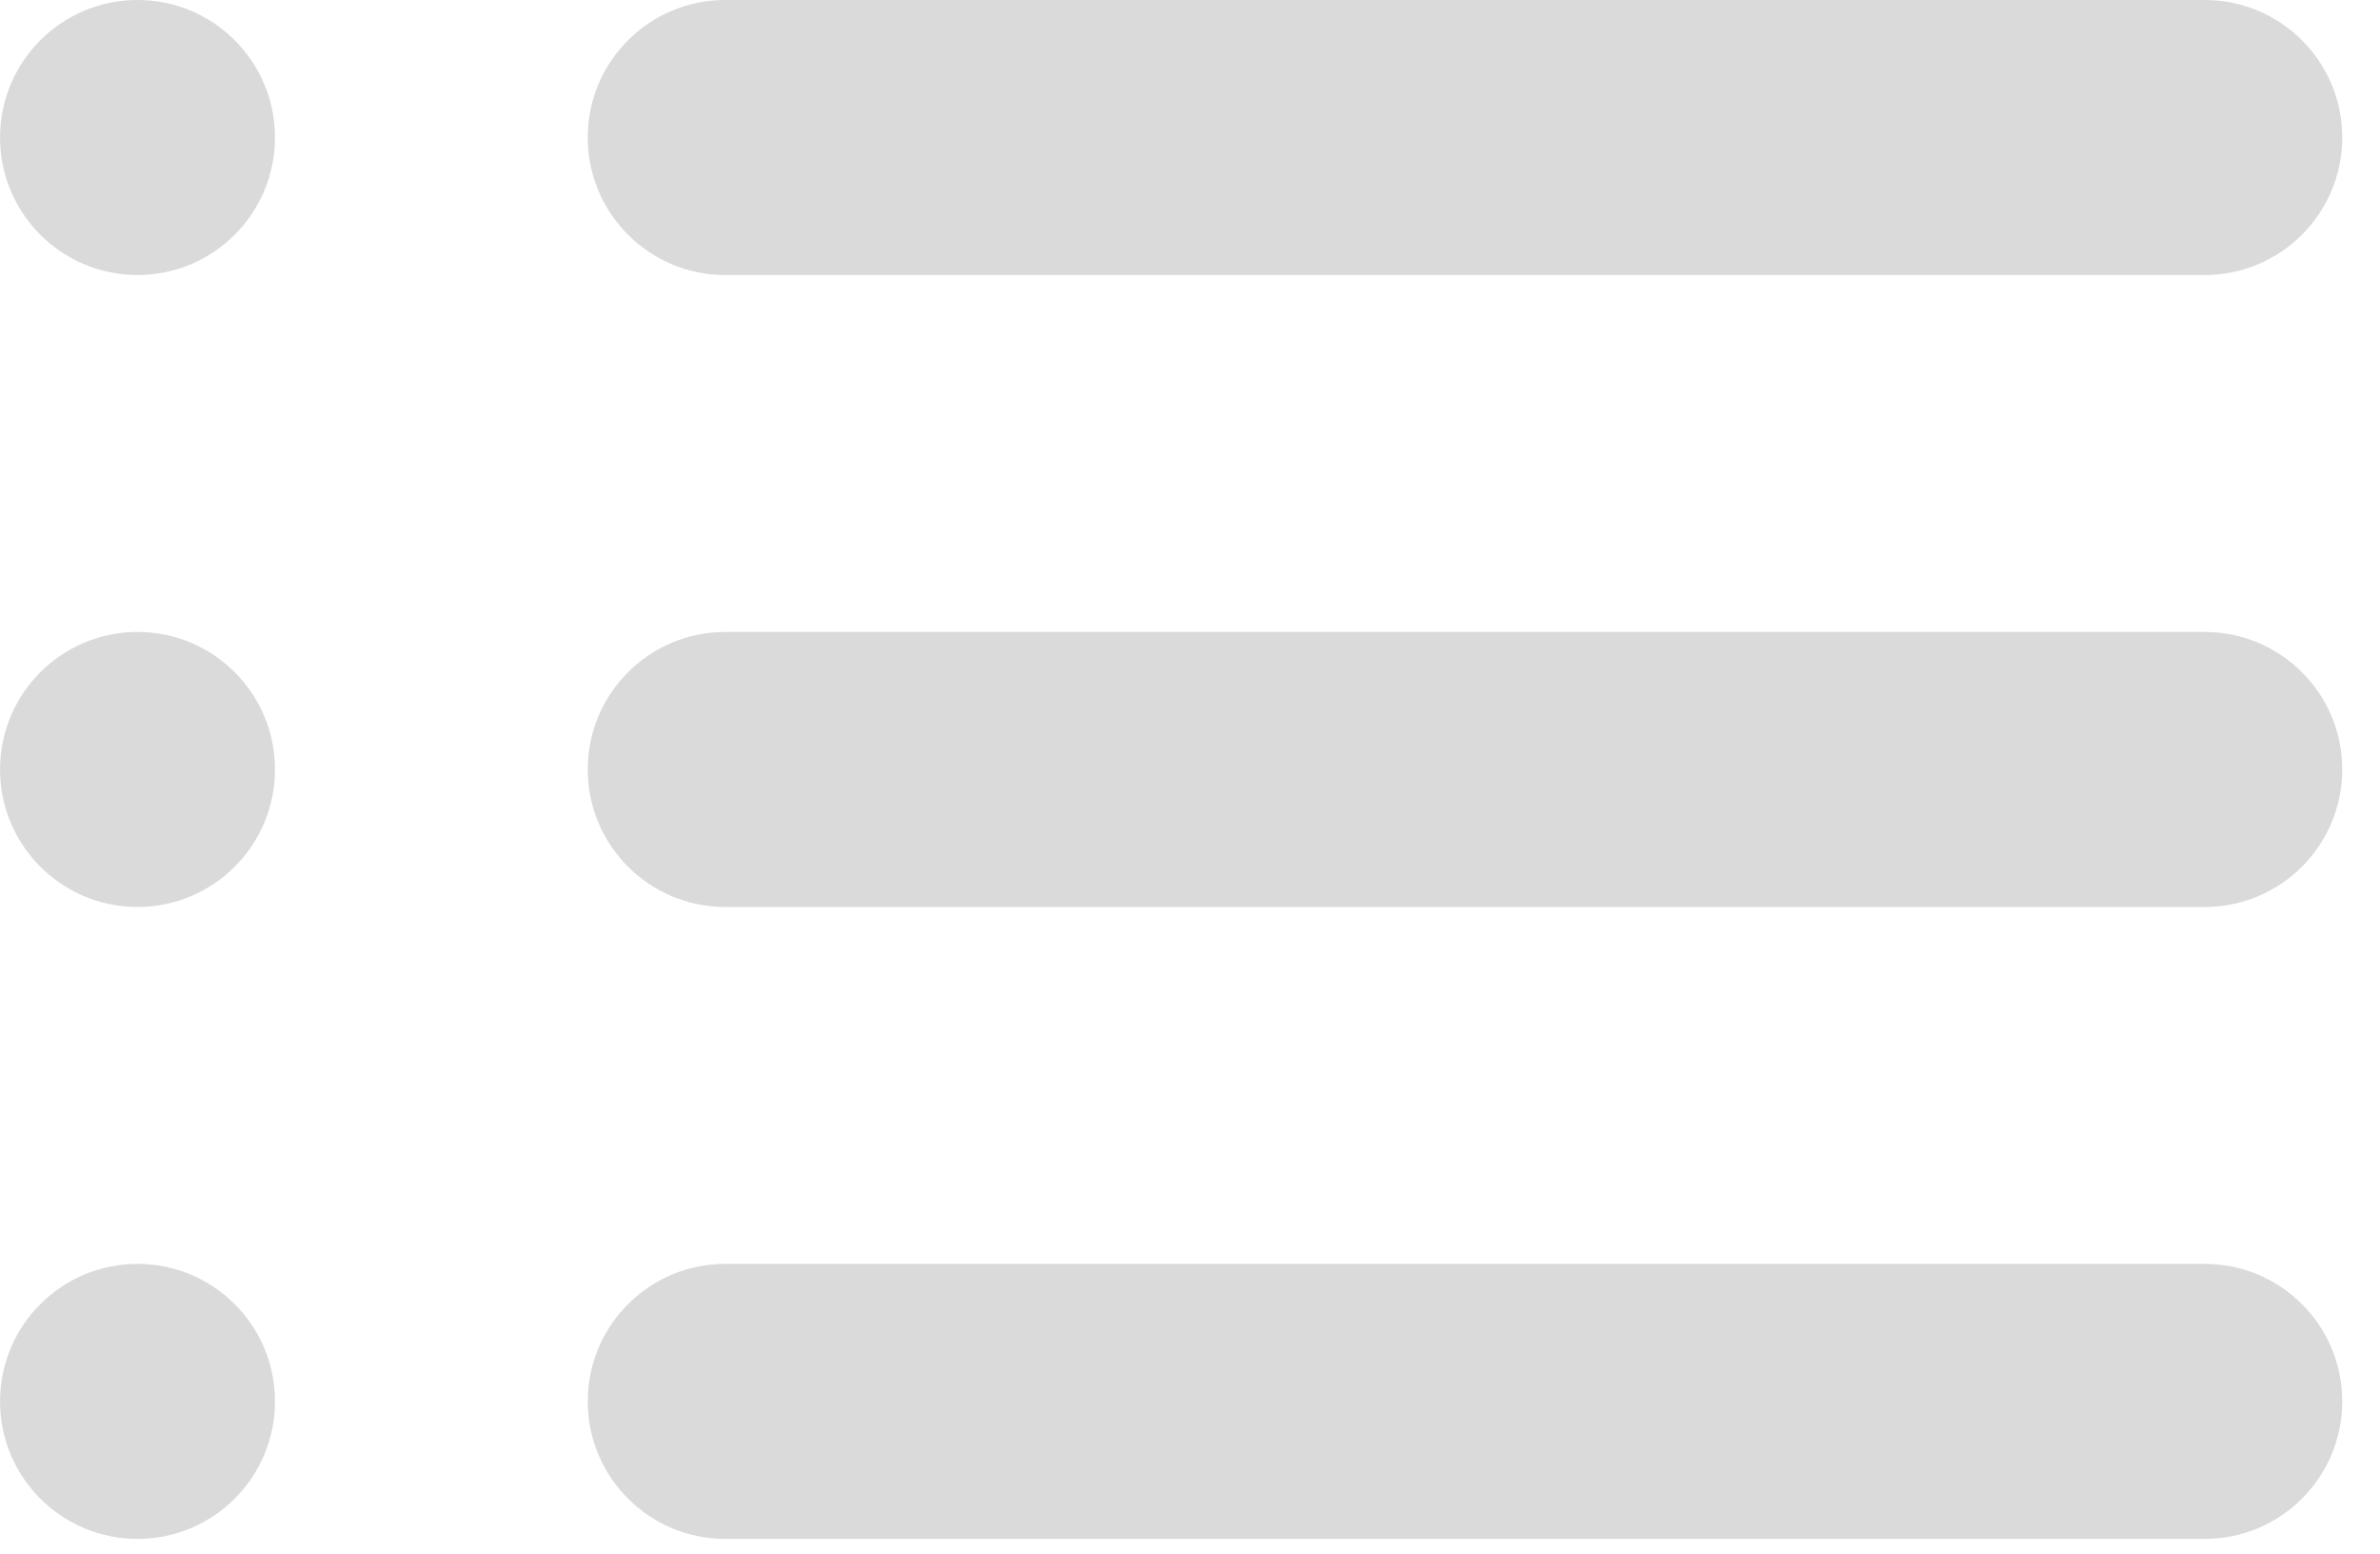 <?xml version="1.0" encoding="UTF-8" standalone="no"?>
<!DOCTYPE svg PUBLIC "-//W3C//DTD SVG 1.1//EN" "http://www.w3.org/Graphics/SVG/1.1/DTD/svg11.dtd">
<svg width="100%" height="100%" viewBox="0 0 72 47" version="1.1" xmlns="http://www.w3.org/2000/svg" xmlns:xlink="http://www.w3.org/1999/xlink" xml:space="preserve" xmlns:serif="http://www.serif.com/" style="fill-rule:evenodd;clip-rule:evenodd;stroke-linejoin:round;stroke-miterlimit:2;">
    <g transform="matrix(1,0,0,1,-408.308,-295.302)">
        <g transform="matrix(1.235,0,0,1,-100.317,0)">
            <path d="M469.217,299.461C469.217,297.165 467.708,295.302 465.85,295.302L429.606,295.302C427.747,295.302 426.239,297.165 426.239,299.461C426.239,301.756 427.747,303.62 429.606,303.62L465.85,303.62C467.708,303.62 469.217,301.756 469.217,299.461Z" style="fill:rgb(218,218,218);"/>
        </g>
        <g transform="matrix(1.235,0,0,1,-100.317,19.114)">
            <path d="M469.217,299.461C469.217,297.165 467.708,295.302 465.85,295.302L429.606,295.302C427.747,295.302 426.239,297.165 426.239,299.461C426.239,301.756 427.747,303.62 429.606,303.62L465.85,303.62C467.708,303.62 469.217,301.756 469.217,299.461Z" style="fill:rgb(218,218,218);"/>
        </g>
        <g transform="matrix(1.235,0,0,1,-100.317,38.227)">
            <path d="M469.217,299.461C469.217,297.165 467.708,295.302 465.85,295.302L429.606,295.302C427.747,295.302 426.239,297.165 426.239,299.461C426.239,301.756 427.747,303.62 429.606,303.62L465.85,303.62C467.708,303.62 469.217,301.756 469.217,299.461Z" style="fill:rgb(218,218,218);"/>
        </g>
        <g transform="matrix(1,0,0,1,-3.349,0)">
            <circle cx="415.817" cy="299.461" r="4.159" style="fill:rgb(218,218,218);"/>
        </g>
        <g transform="matrix(1,0,0,1,-3.349,19.114)">
            <circle cx="415.817" cy="299.461" r="4.159" style="fill:rgb(218,218,218);"/>
        </g>
        <g transform="matrix(1,0,0,1,-3.349,38.227)">
            <circle cx="415.817" cy="299.461" r="4.159" style="fill:rgb(218,218,218);"/>
        </g>
    </g>
</svg>
